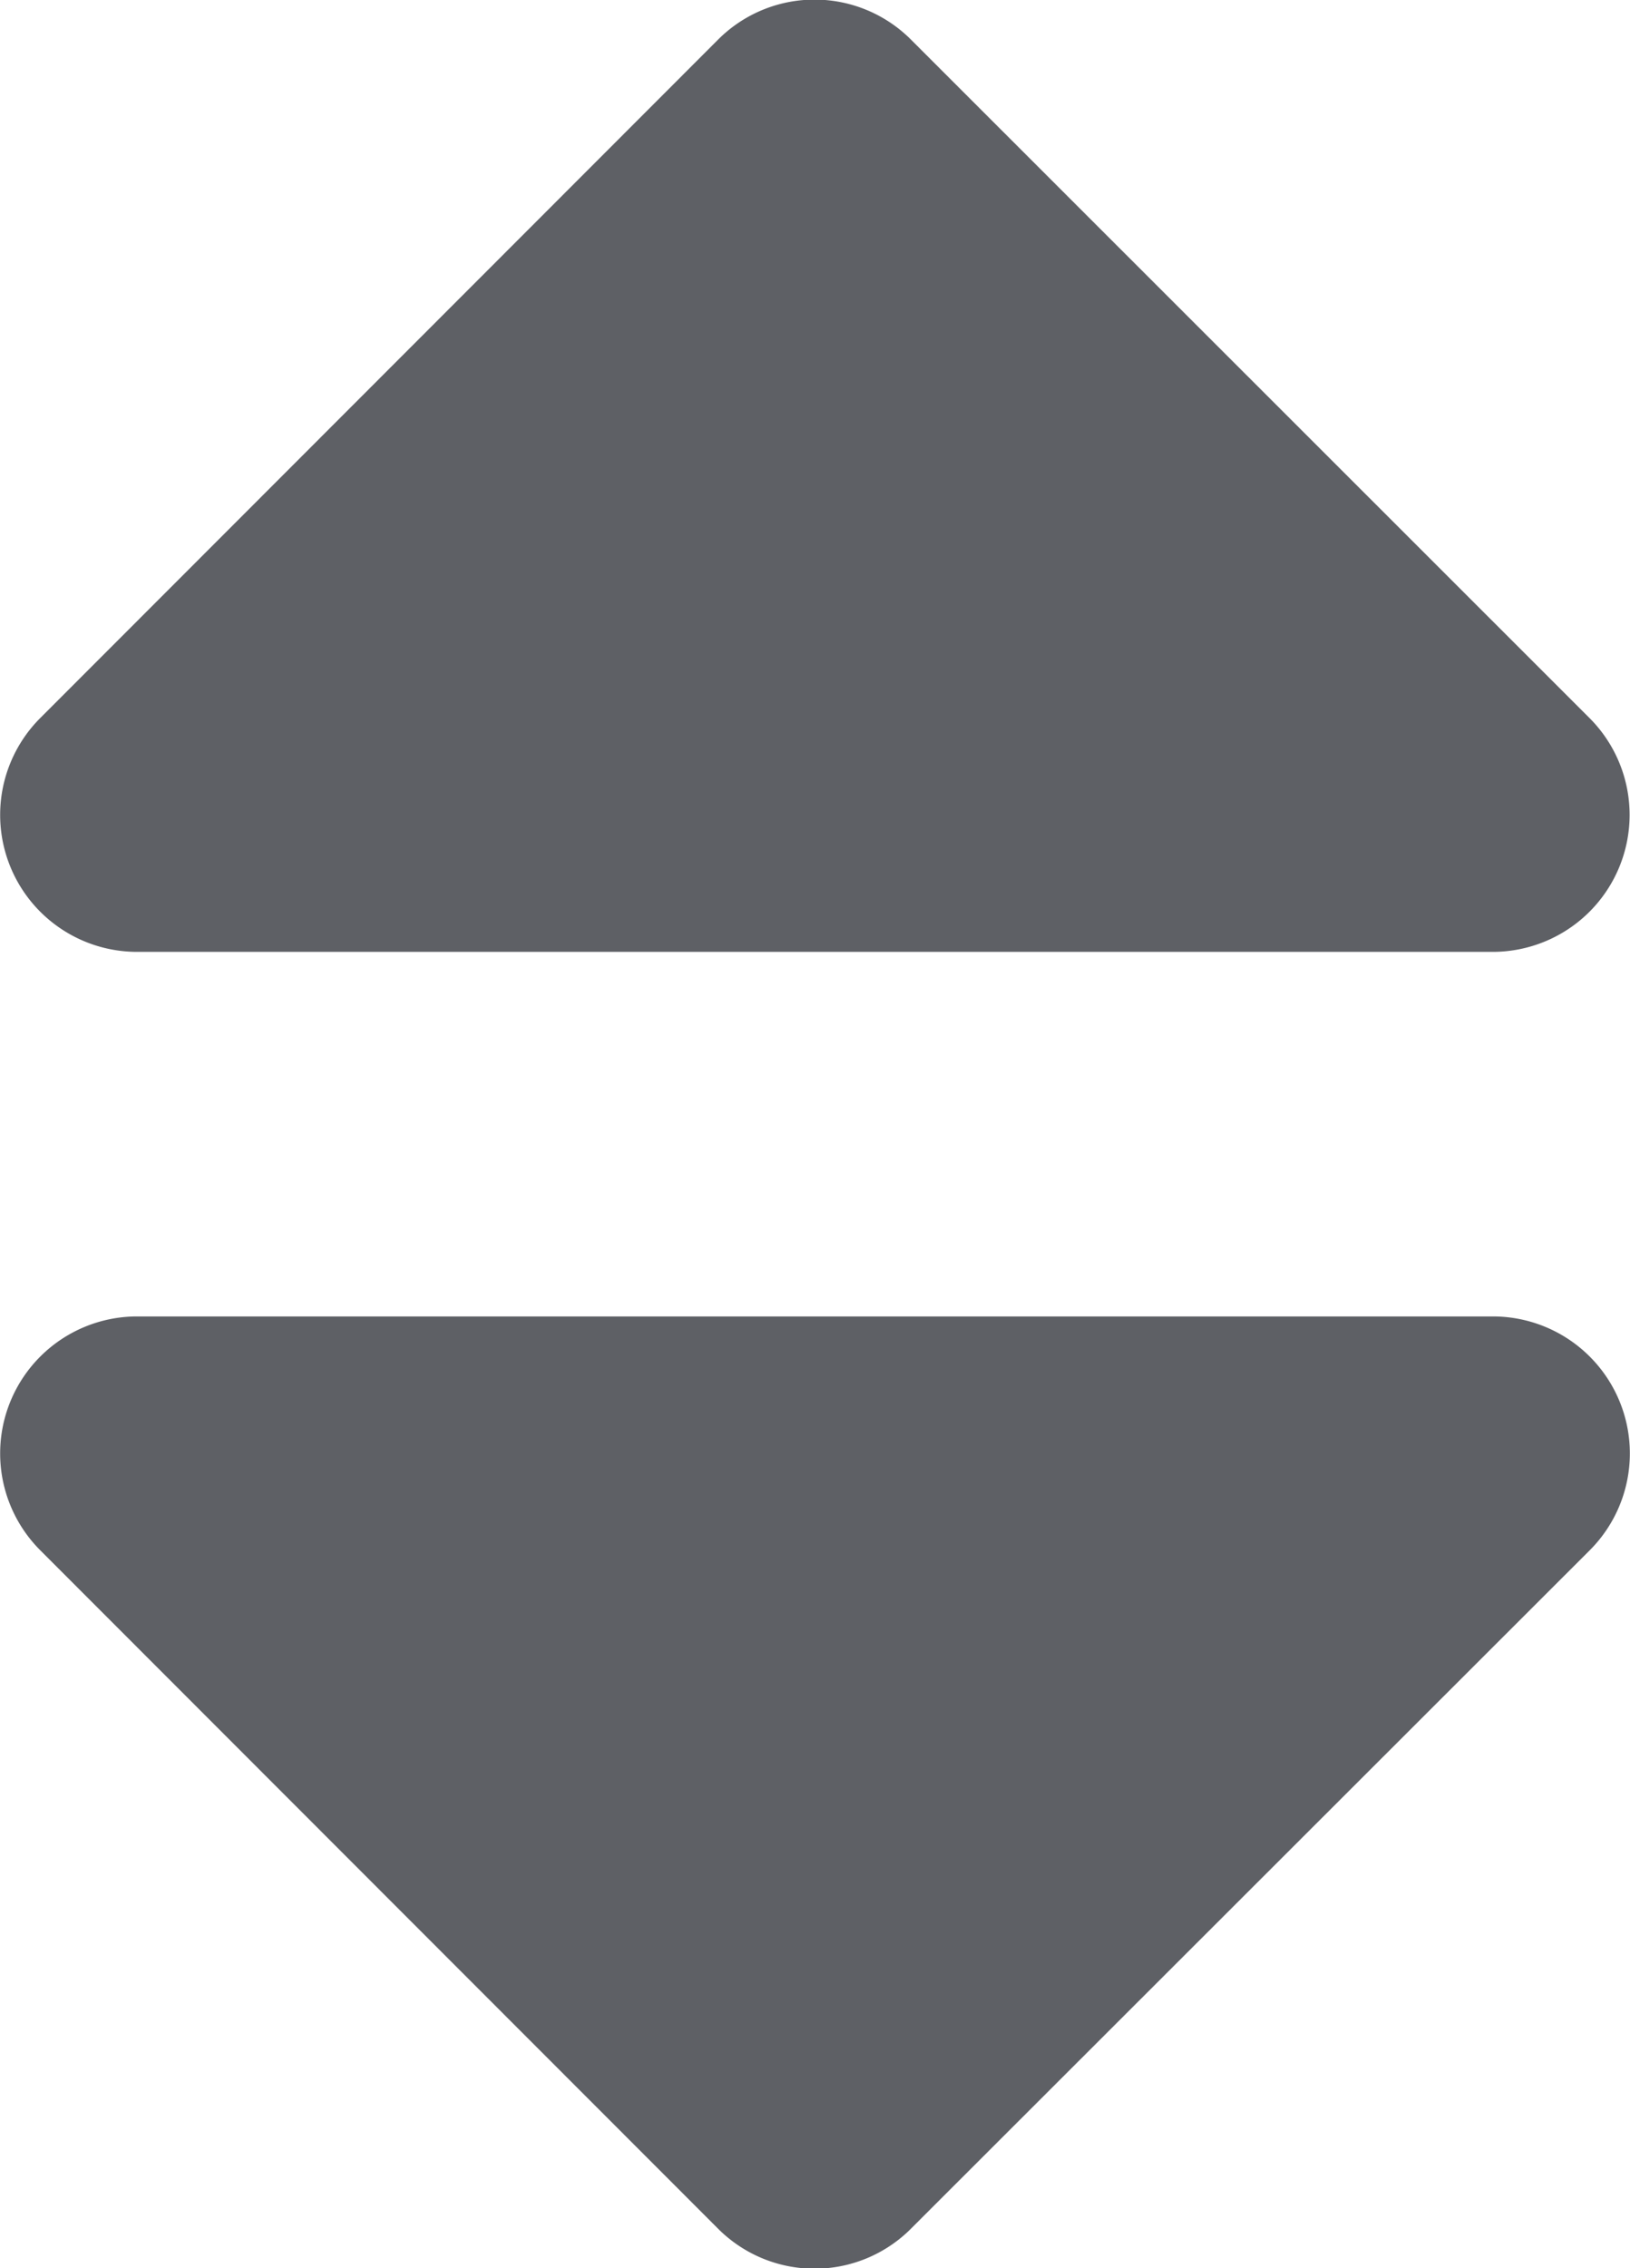 <svg xmlns="http://www.w3.org/2000/svg" width="6.712" height="9.339" viewBox="0 0 6.712 9.339"><path d="M1.755,9.424H7.338a.564.564,0,0,1,.4.962L4.945,13.177a.561.561,0,0,1-.8,0L1.356,10.386A.564.564,0,0,1,1.755,9.424ZM7.737,6.961,4.945,4.17a.561.561,0,0,0-.8,0L1.356,6.961a.564.564,0,0,0,.4.962H7.338A.564.564,0,0,0,7.737,6.961Z" transform="translate(-1.191 -4.004)" fill="#5e6065"/></svg>